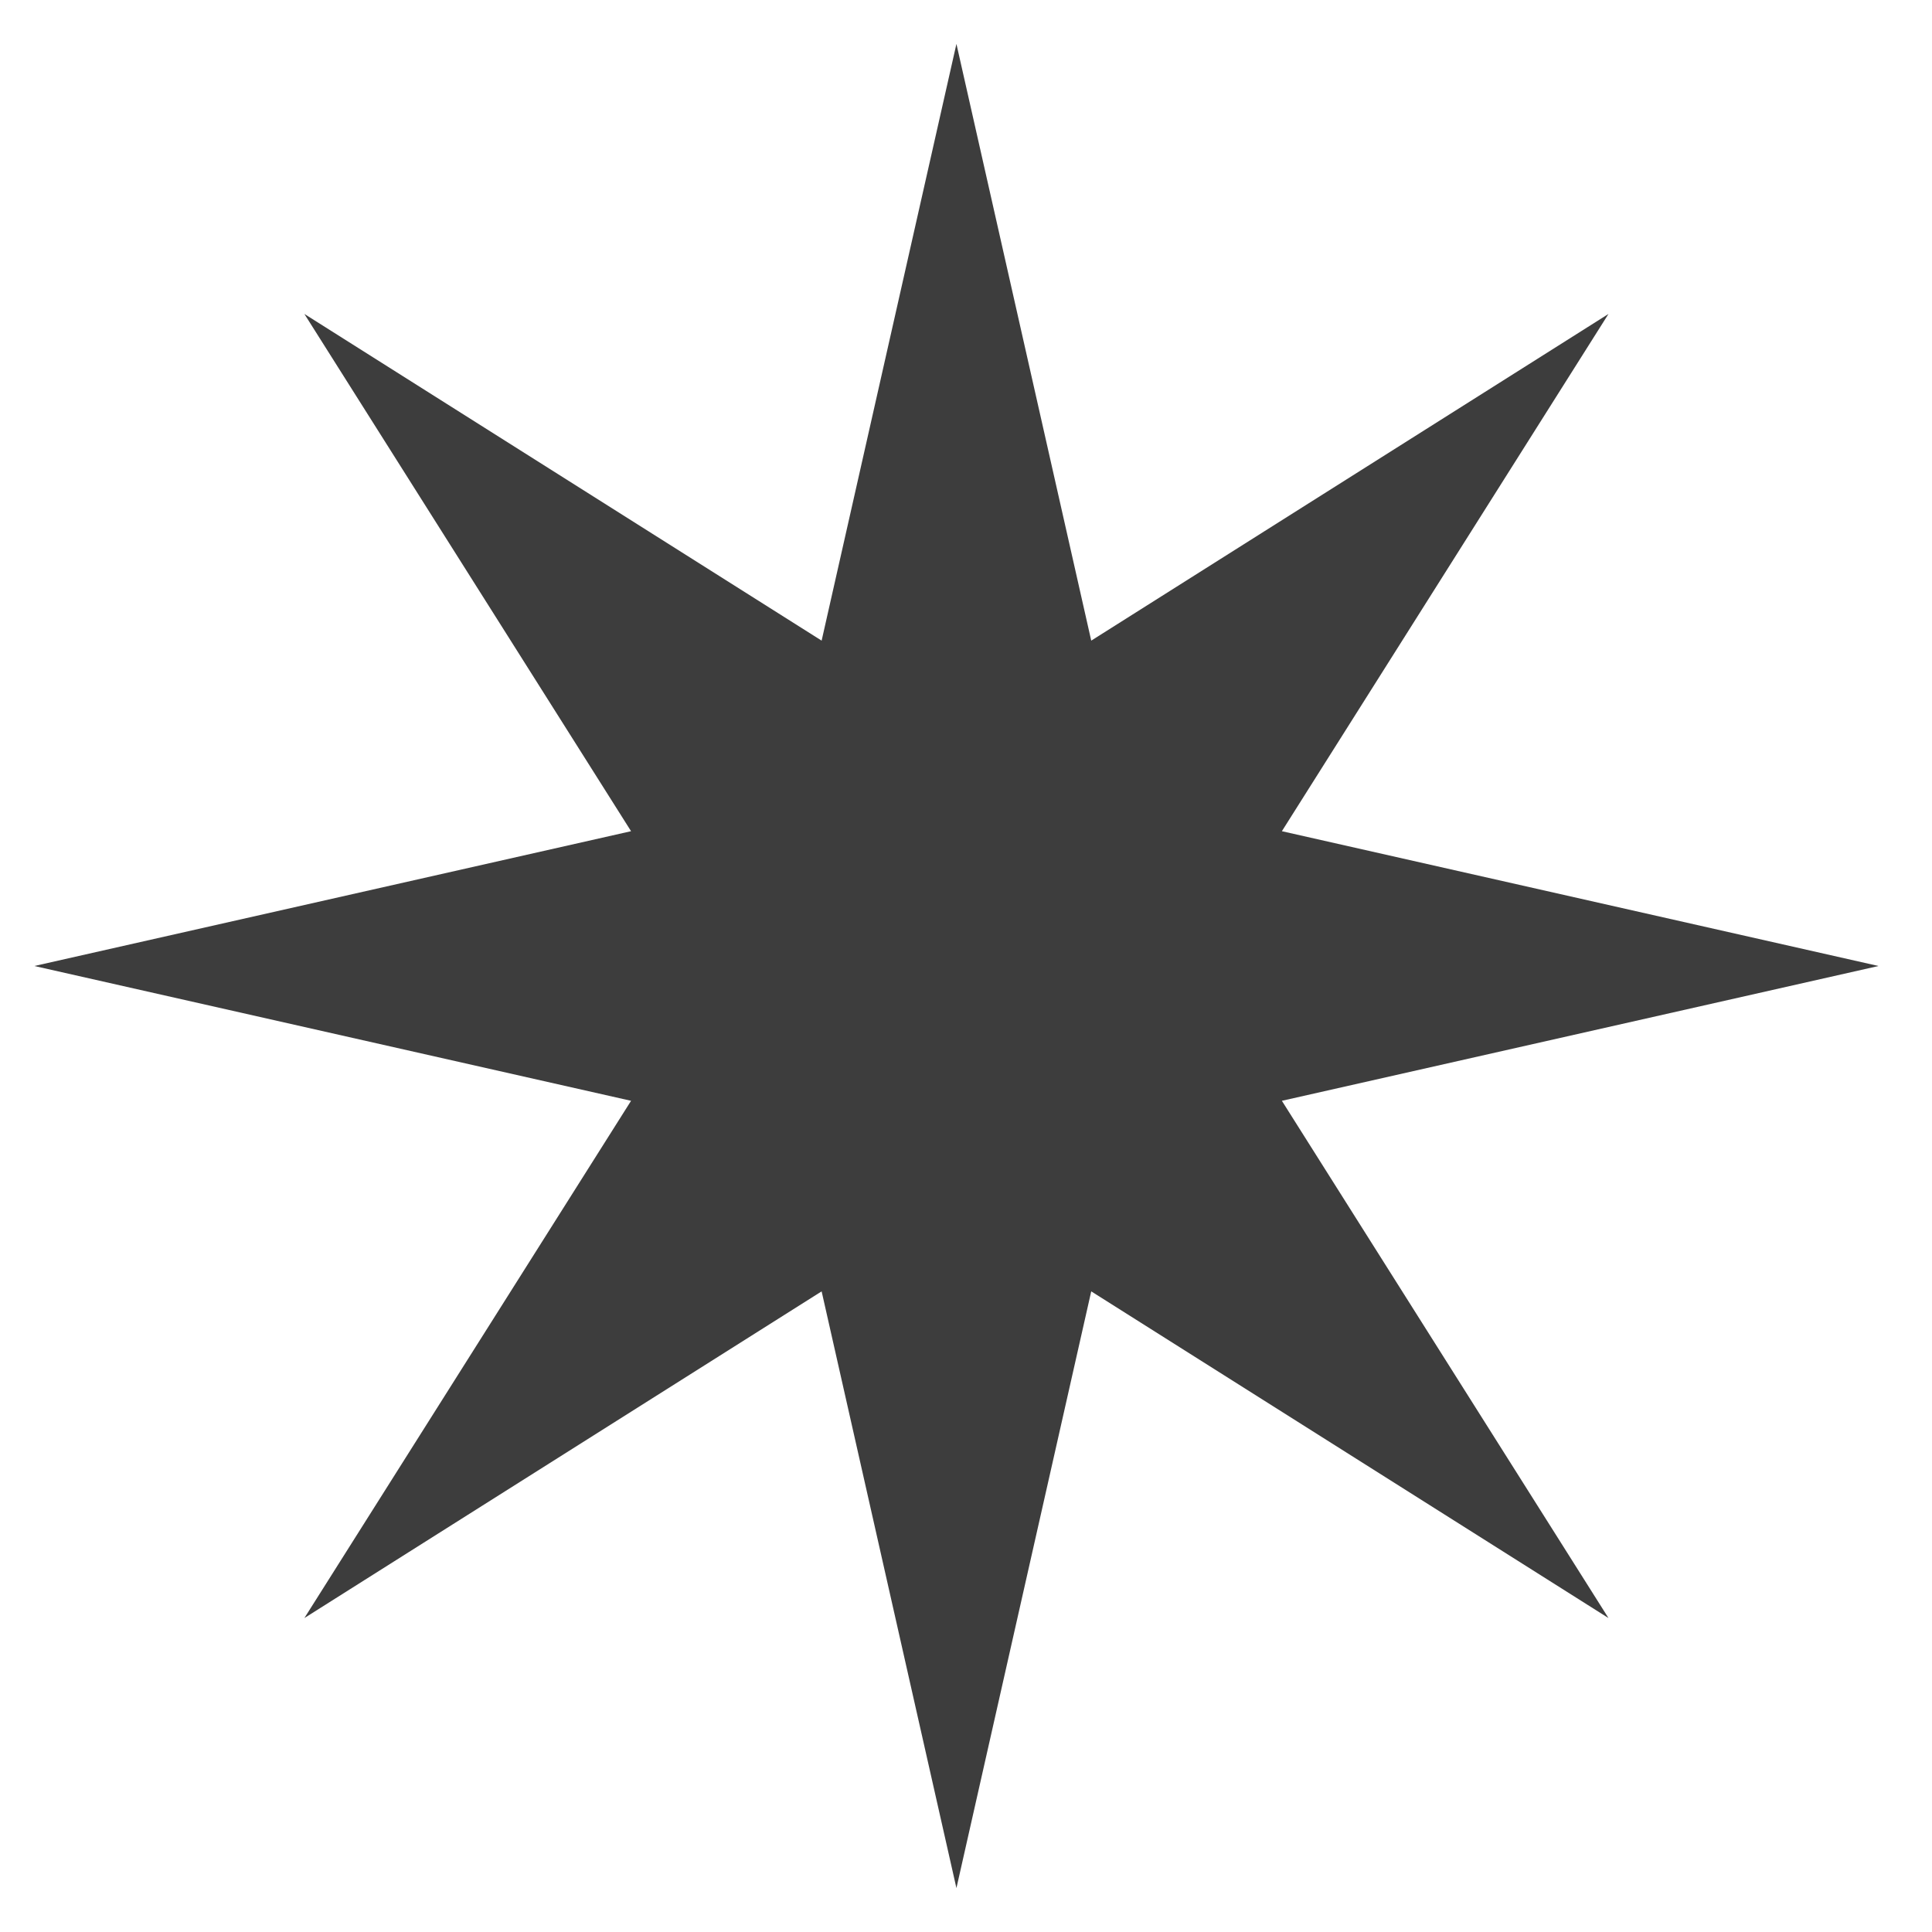 <svg width="22" height="22" viewBox="0 0 22 22" fill="none" xmlns="http://www.w3.org/2000/svg">
<path d="M10.891 0.5L12.426 7.295L18.316 3.575L14.597 9.465L21.391 11L14.597 12.535L18.316 18.425L12.426 14.705L10.891 21.5L9.356 14.705L3.466 18.425L7.186 12.535L0.391 11L7.186 9.465L3.466 3.575L9.356 7.295L10.891 0.5Z" fill="#3D3D3D"/>
</svg>
